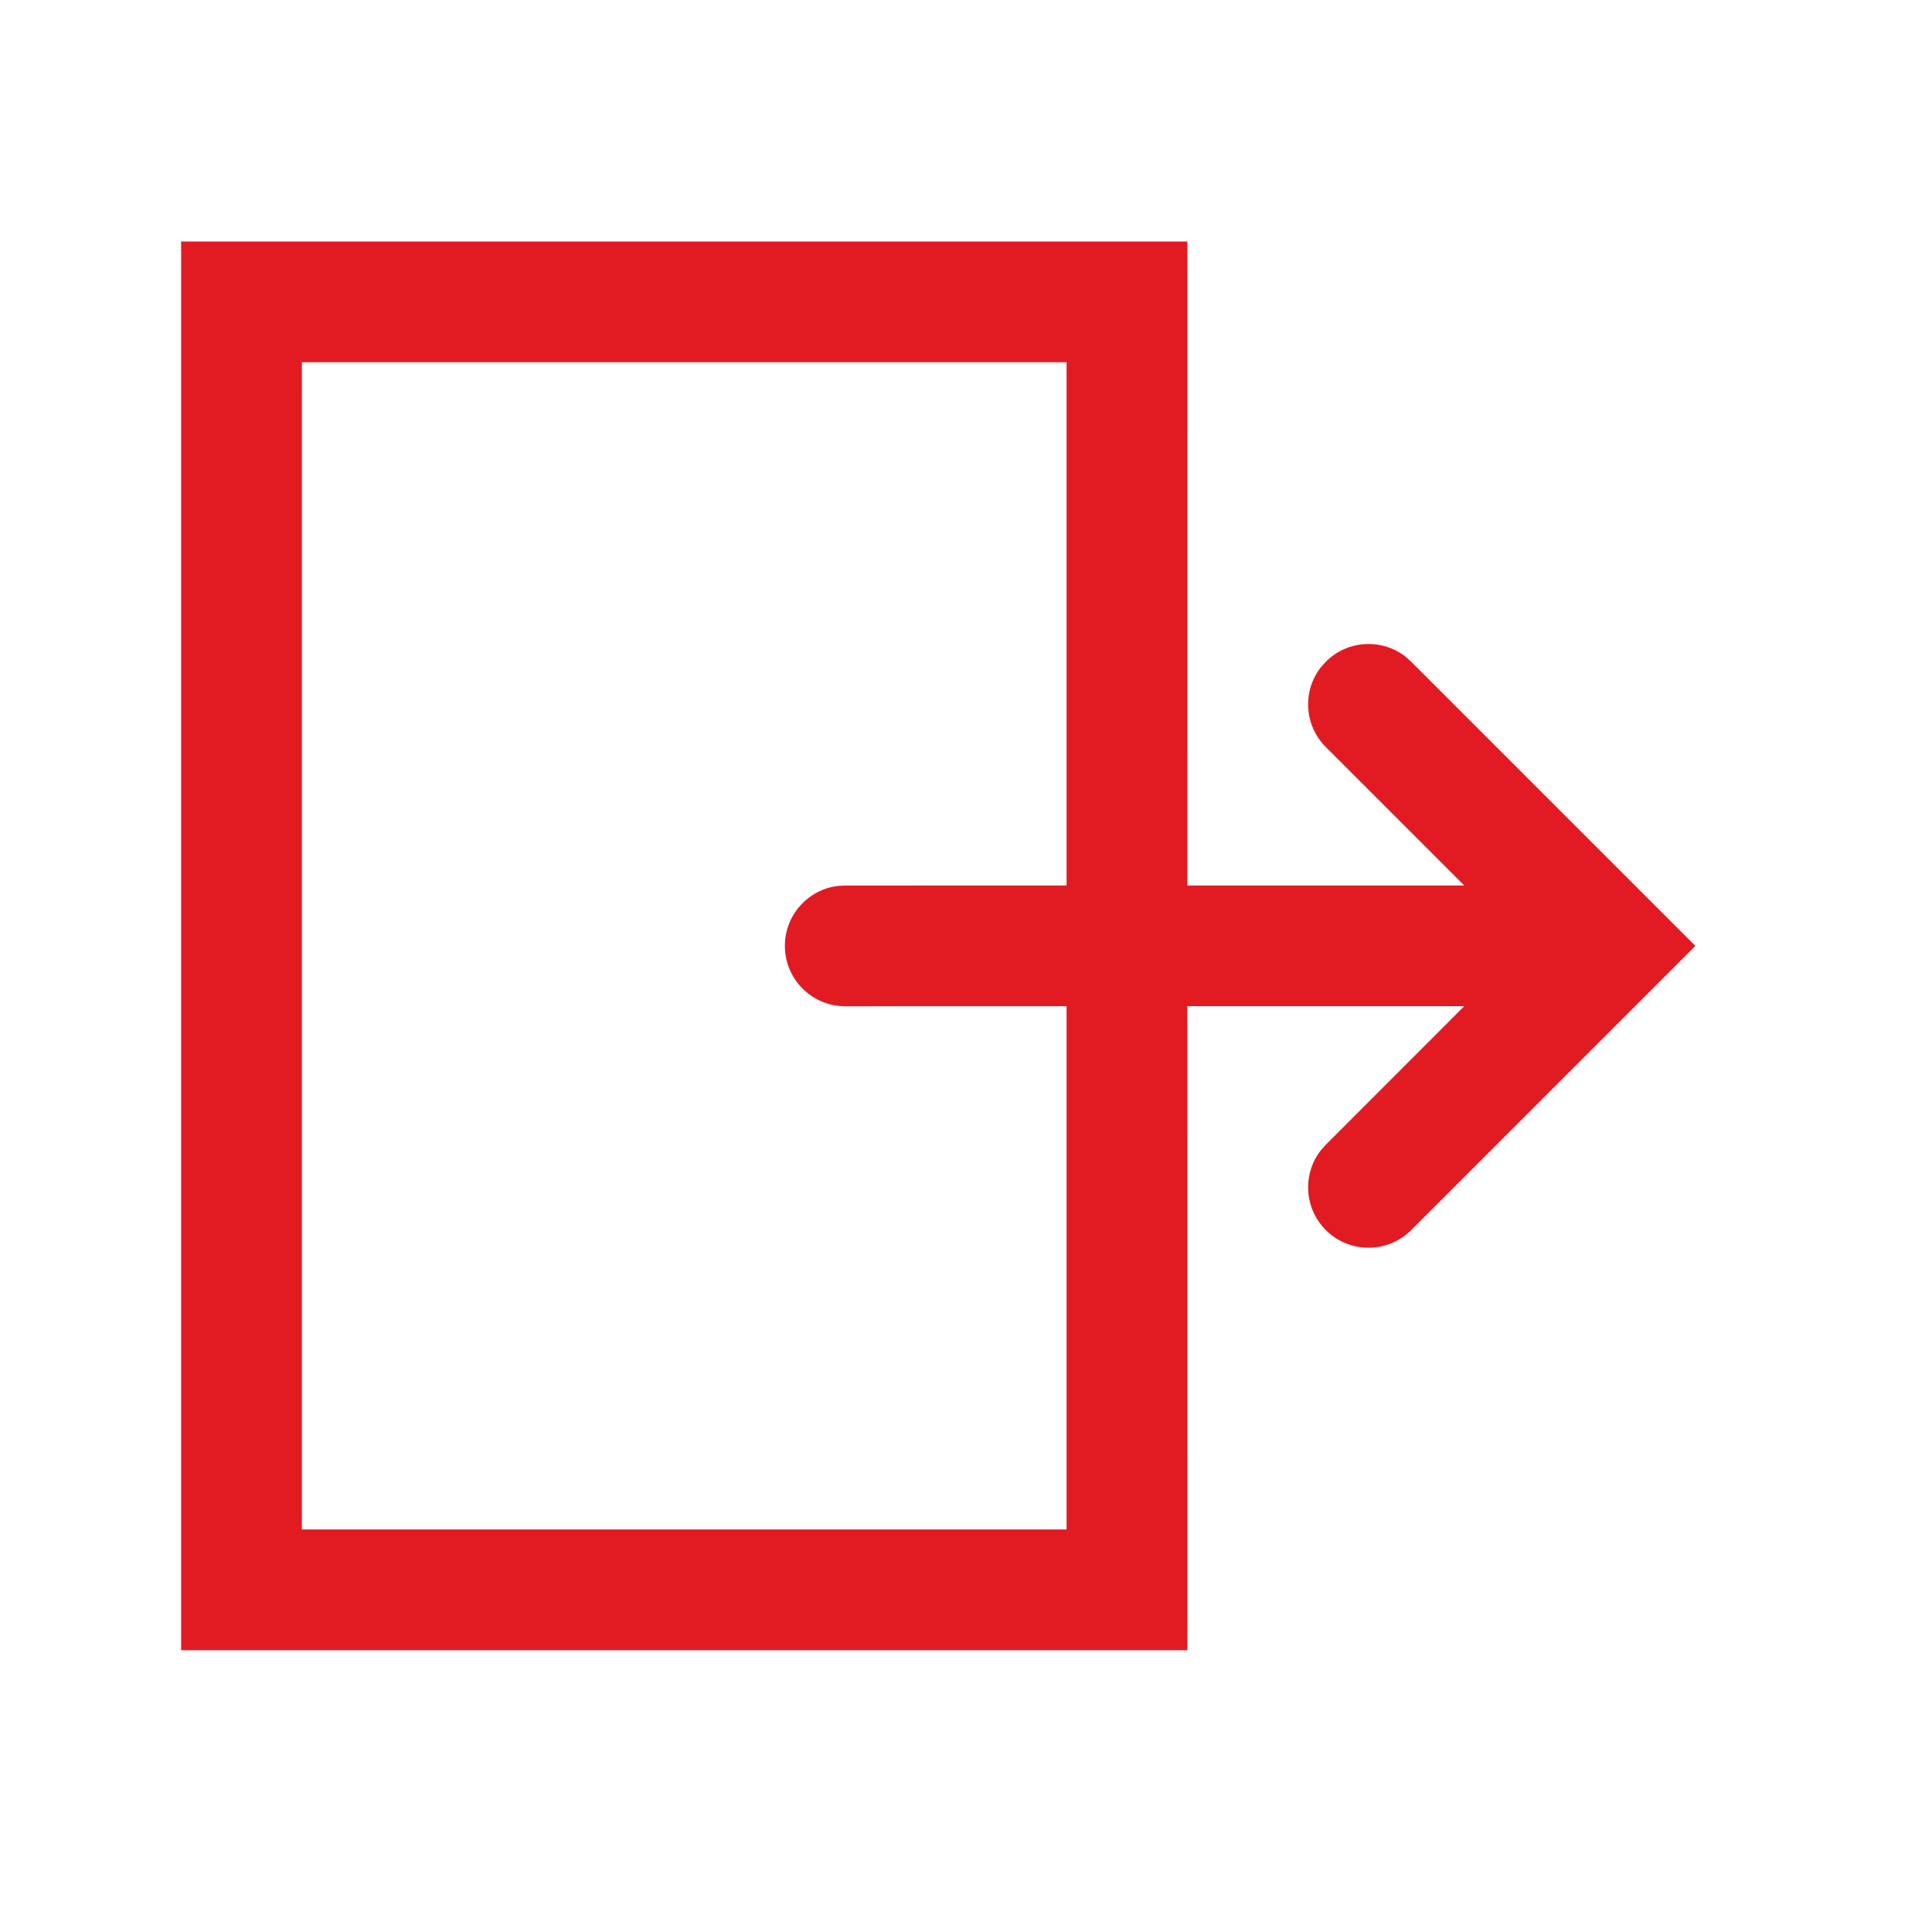 <?xml version="1.0" encoding="UTF-8"?>
<svg width="32px" height="32px" viewBox="0 0 32 32" version="1.1" xmlns="http://www.w3.org/2000/svg" xmlns:xlink="http://www.w3.org/1999/xlink">
    <title>logout/regular</title>
    <g id="logout/regular" stroke="none" stroke-width="1" fill="none" fill-rule="evenodd">
        <path d="M19.667,27.333 L3,27.333 L3,4 L19.667,4 L19.666,14.666 L24.252,14.666 L21.96,12.374 C21.599,12.013 21.571,11.446 21.876,11.054 L21.96,10.96 C22.32,10.599 22.887,10.571 23.28,10.876 L23.374,10.96 L28.081,15.667 L23.374,20.374 C22.983,20.764 22.35,20.764 21.96,20.374 C21.599,20.013 21.571,19.446 21.876,19.054 L21.96,18.96 L24.252,16.666 L19.666,16.666 L19.667,27.333 Z M17.666,6 L5,6 L5,25.333 L17.666,25.333 L17.666,16.666 L14,16.667 C13.448,16.667 13,16.219 13,15.667 C13,15.154 13.386,14.731 13.883,14.673 L14,14.667 L17.666,14.666 L17.666,6 Z" id="Combined-Shape" fill="#E21B23" fill-rule="nonzero"></path>
    </g>
</svg>
